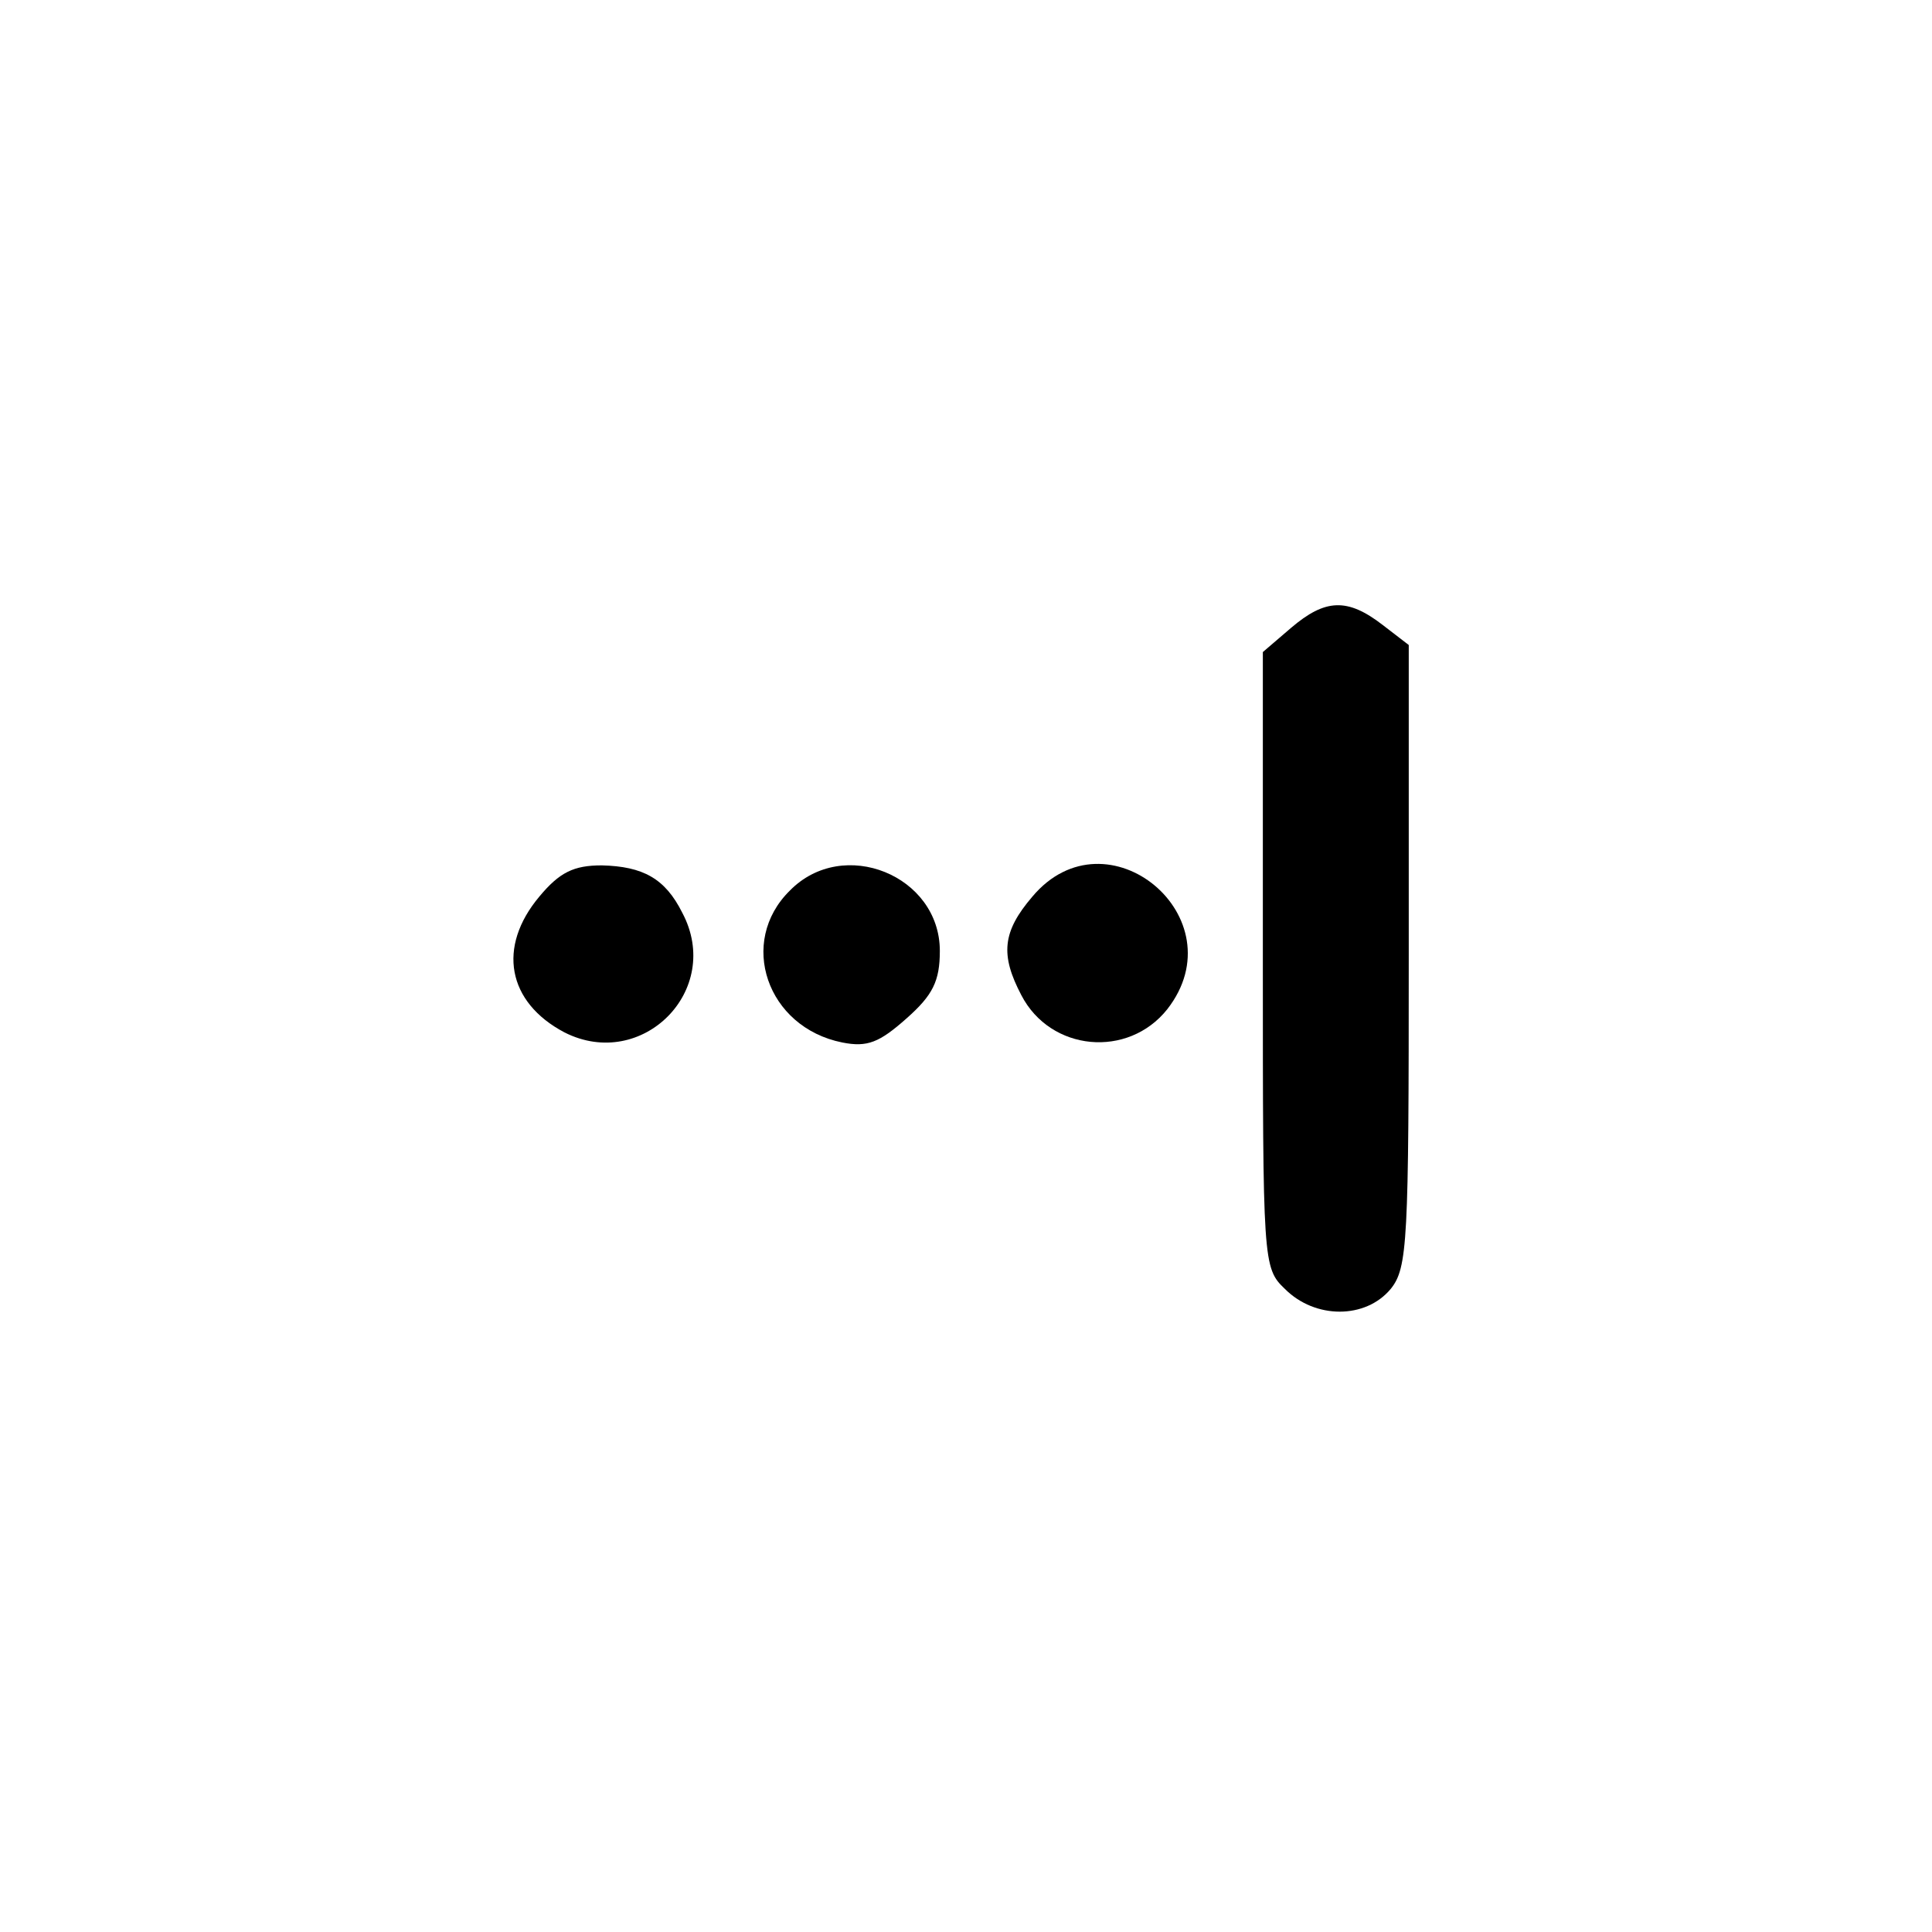 <?xml version="1.0" standalone="no"?>
<!DOCTYPE svg PUBLIC "-//W3C//DTD SVG 20010904//EN"
 "http://www.w3.org/TR/2001/REC-SVG-20010904/DTD/svg10.dtd">
<svg version="1.0" xmlns="http://www.w3.org/2000/svg"
 width="192pt" height="192pt" viewBox="0 0 192 192"
 preserveAspectRatio="xMidYMid meet">
<g transform="translate(0,192) scale(0.1,-0.1)"
fill="#000000" stroke="none">
811 c445 -92 729 -532 635 -987 -62 -301 -295 -546 -601 -630 -91 -26 -329
-26 -420 0 -291 80 -516 305 -596 596 -26 91 -26 329 0 420 120 433 542 692
982 601z"/>
<path d="M1283 1296 l-28 -24 0 -306 c0 -301 0 -306 22 -327 30 -30 80 -30
105 0 17 21 18 47 18 331 l0 309 -26 20 c-35 27 -57 26 -91 -3z"/>
<path d="M536 1029 c-42 -50 -32 -105 25 -135 77 -39 158 42 117 119 -17 34
-39 46 -80 47 -28 0 -42 -7 -62 -31z"/>
<path d="M785 1035 c-52 -51 -23 -136 52 -151 25 -5 37 0 64 24 26 23 33 37
33 67 0 75 -96 114 -149 60z"/>
<path d="M1026 1029 c-30 -35 -32 -58 -11 -98 29 -56 106 -63 145 -14 71 91
-60 200 -134 112z"/>
</g>
</svg>

